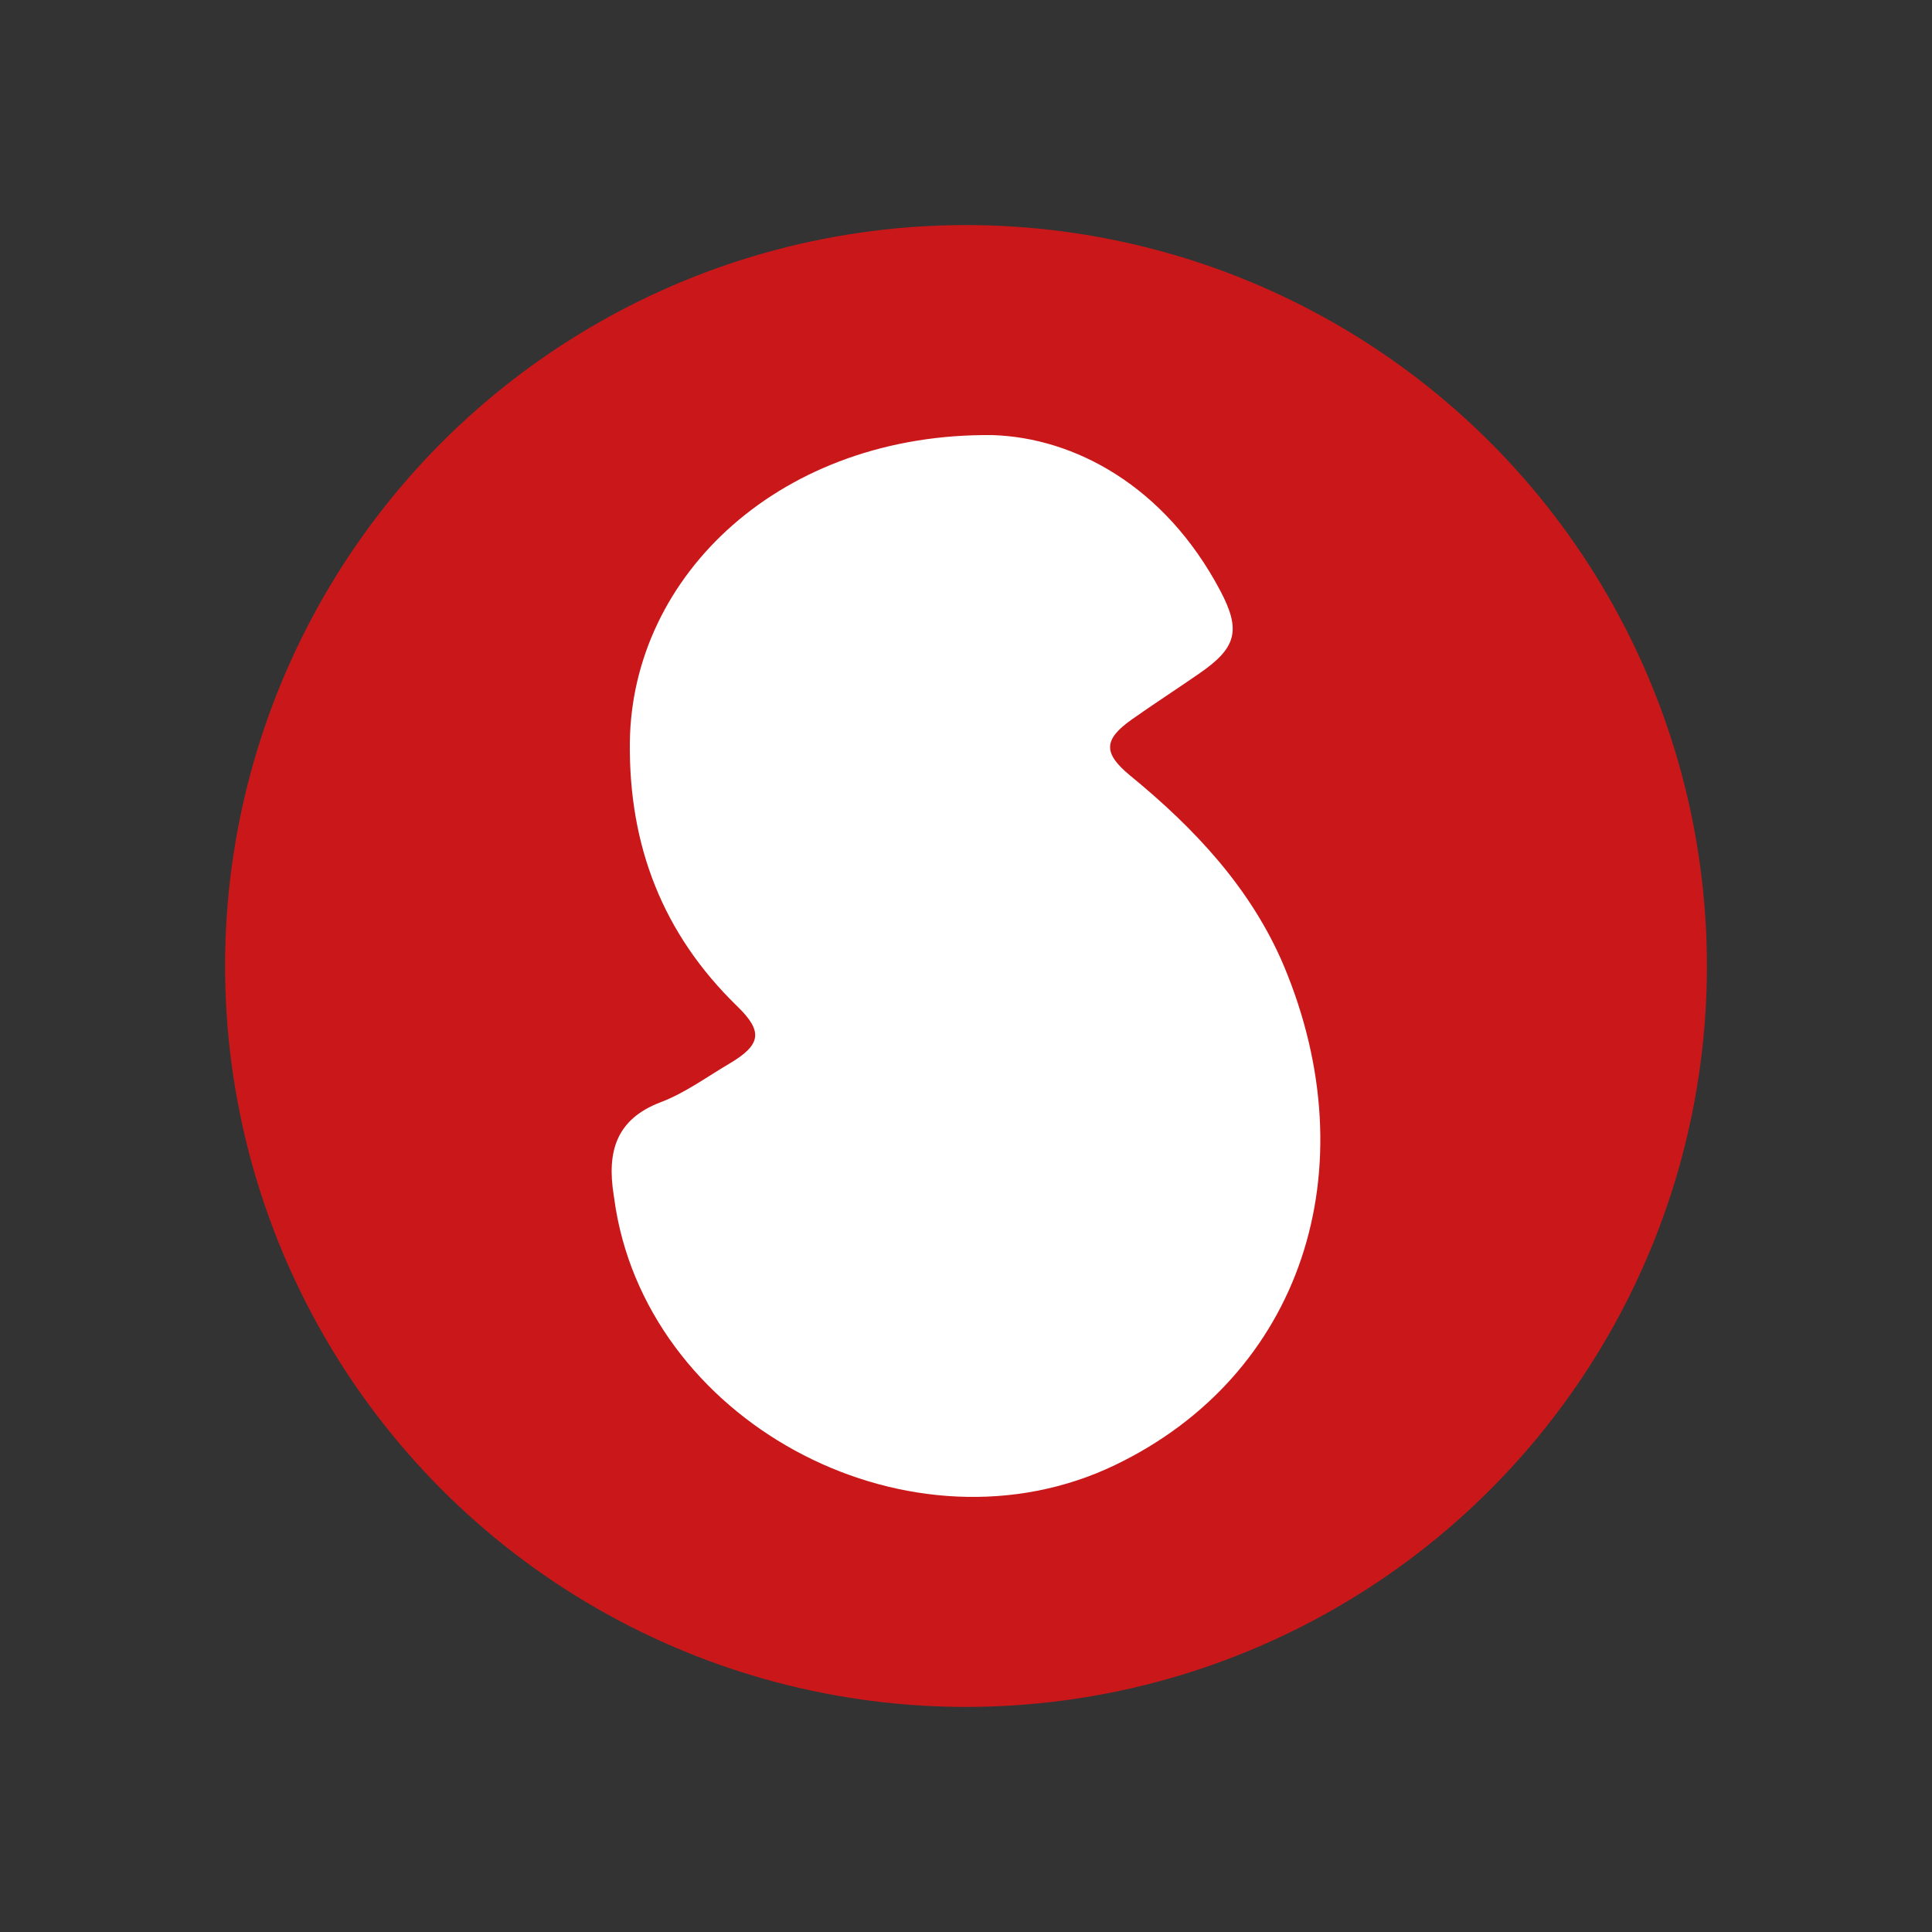 <svg id="Layer_1" data-name="Layer 1" xmlns="http://www.w3.org/2000/svg" viewBox="0 0 240 240"><rect x="0" y="0" width="240" height="240" fill="#333333" stroke="none"/><defs><style>.cls-1{fill:#ca181a;}.cls-2{fill:#fff;}</style></defs><circle class="cls-1" cx="120" cy="120" r="92.04"/><path class="cls-2" d="M138.5,182c-25,12-57.4-4.68-62-31.79-.1-.6-.18-1.19-.27-1.79-.82-5.24.21-9.37,5.87-11.51,3-1.14,5.67-3.11,8.47-4.76,4-2.36,4.26-4,1-7.16-9.26-9-13.45-19.92-13.33-32.71.22-20.93,18.91-38.54,45.09-38.23,10.1.33,21.34,6.26,28.24,19.3,2.66,5,2,7.15-2.6,10.32-2.77,1.92-5.59,3.74-8.34,5.68-3.56,2.51-3.64,4.19-.23,7,8,6.55,15,14,19.07,23.59C170.1,145.29,161.68,170.87,138.5,182Z"/></svg>